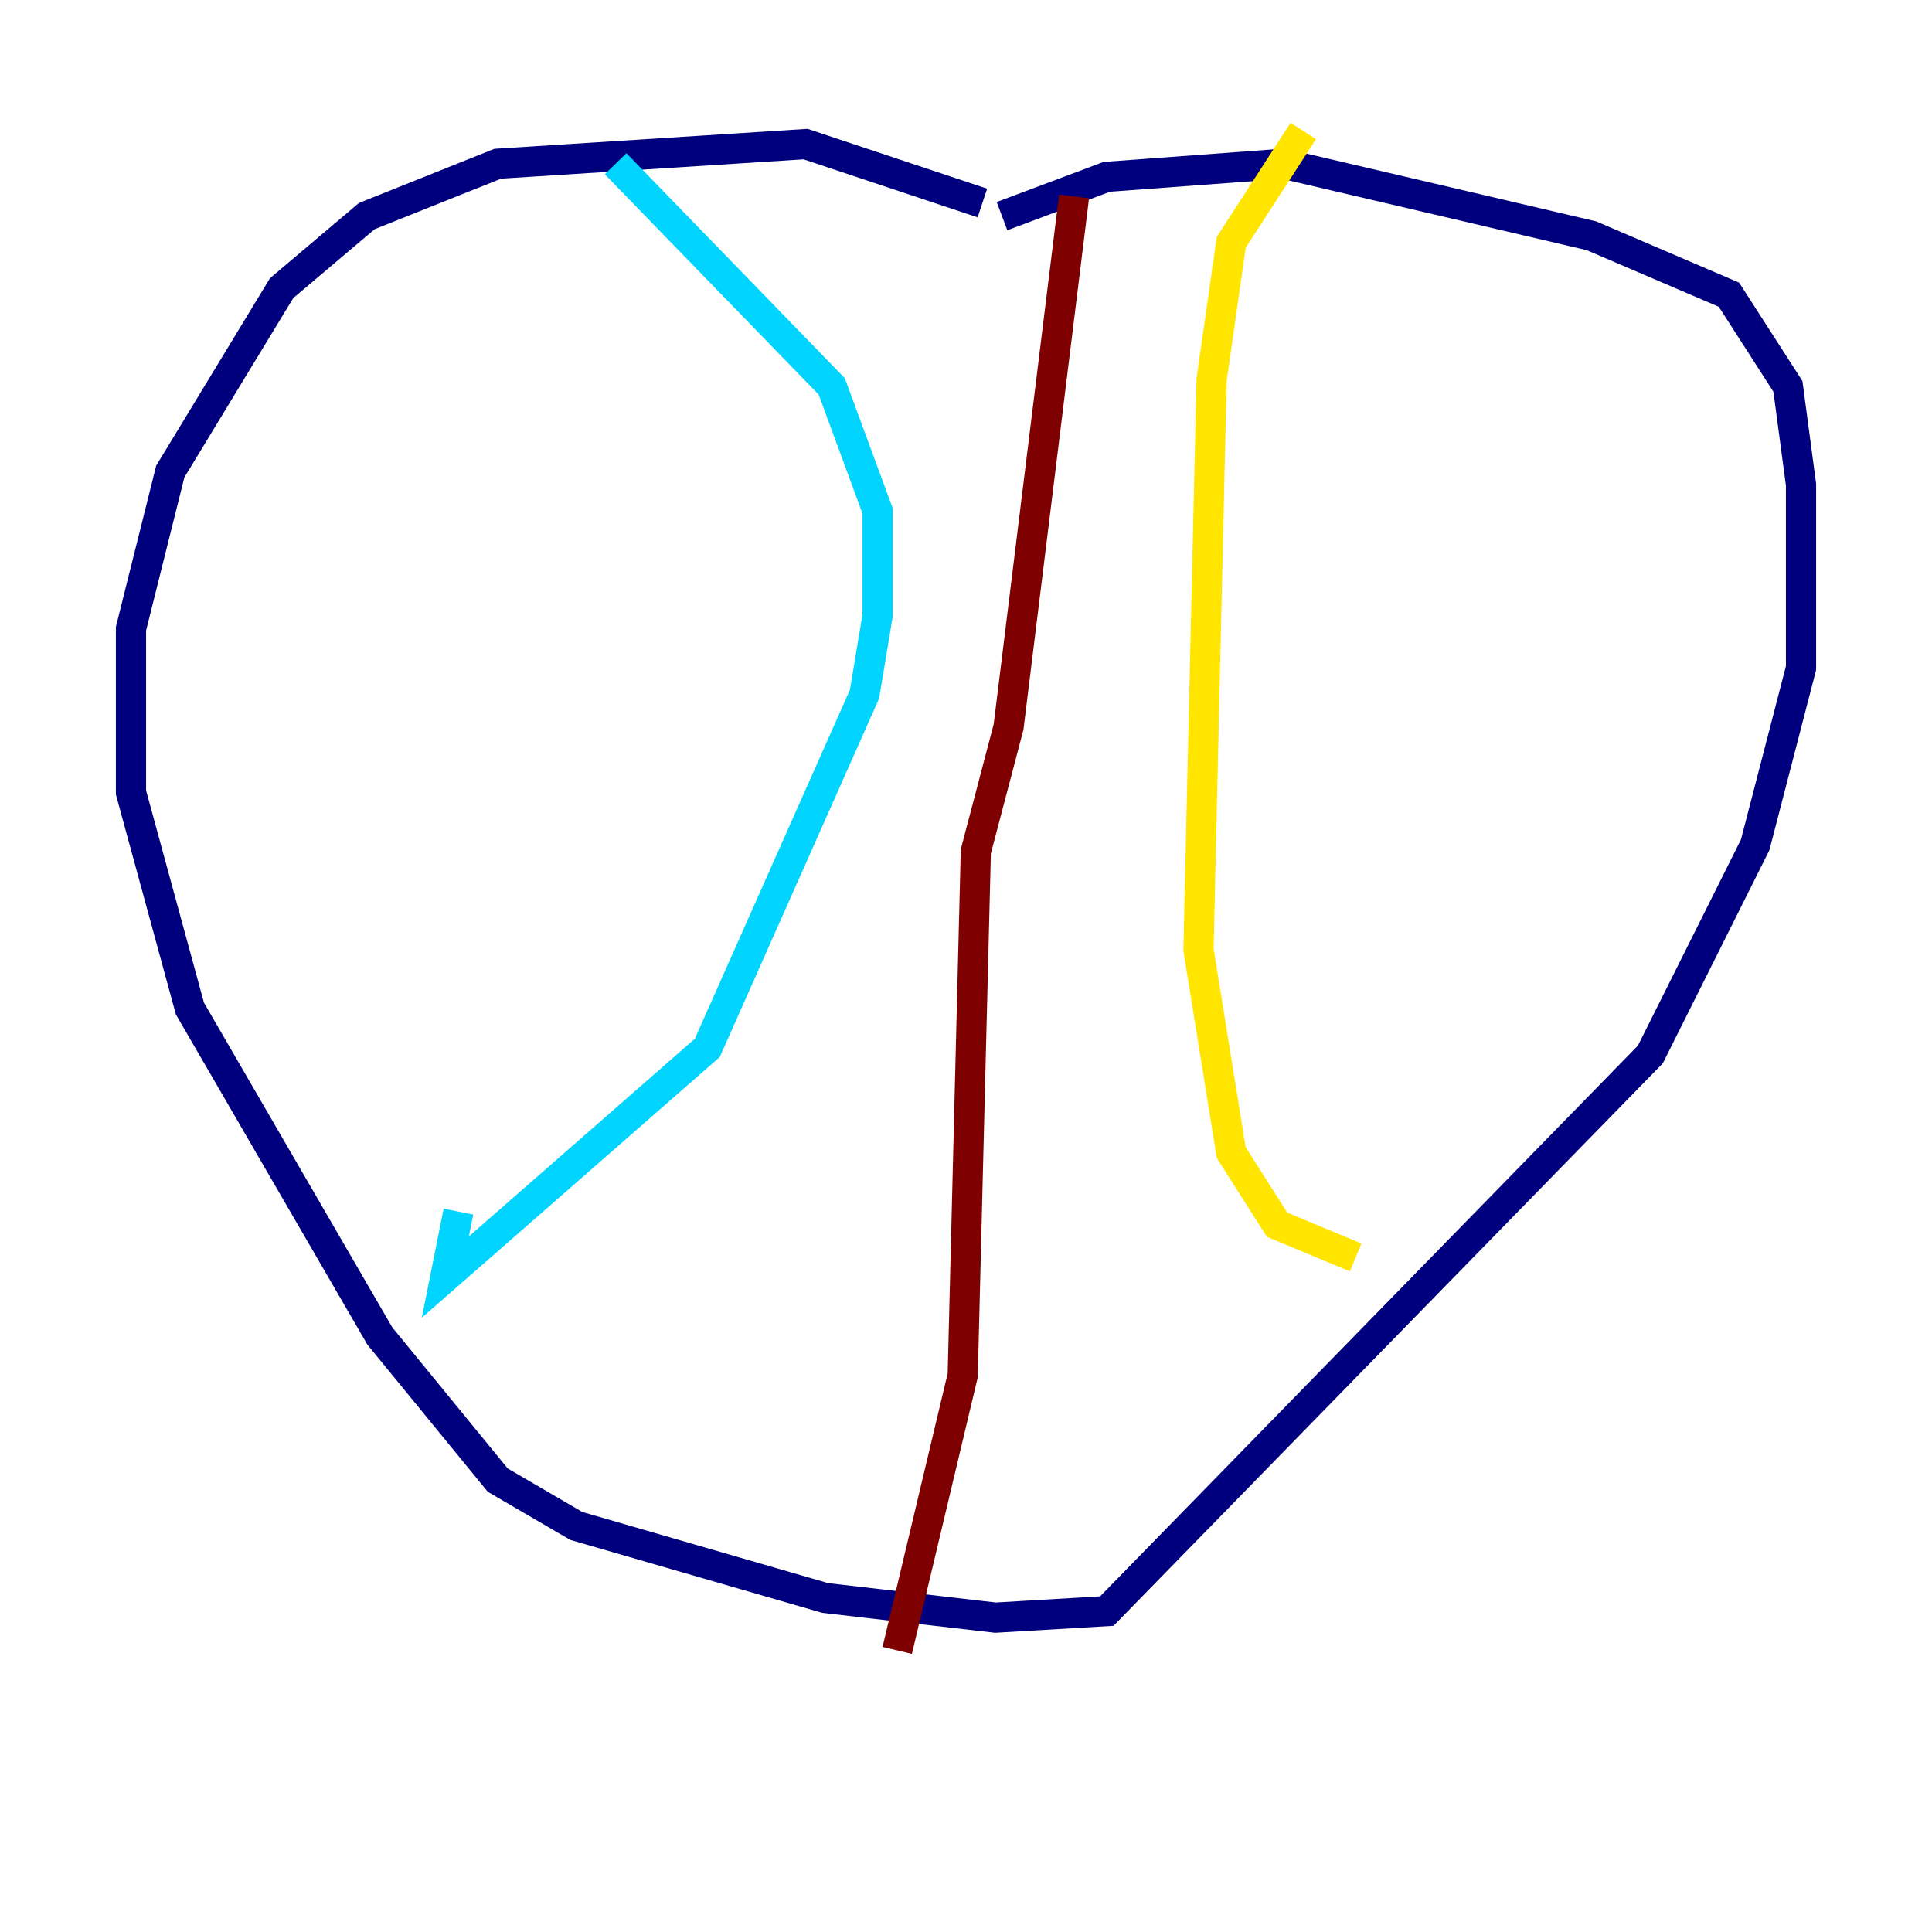 <?xml version="1.0" encoding="utf-8" ?>
<svg baseProfile="tiny" height="128" version="1.2" viewBox="0,0,128,128" width="128" xmlns="http://www.w3.org/2000/svg" xmlns:ev="http://www.w3.org/2001/xml-events" xmlns:xlink="http://www.w3.org/1999/xlink"><defs /><polyline fill="none" points="65.085,13.451 53.37,9.546 32.976,10.848 24.298,14.319 18.658,19.091 11.281,31.241 8.678,41.654 8.678,52.502 12.583,66.82 25.166,88.515 32.976,98.061 38.183,101.098 54.671,105.871 65.953,107.173 73.329,106.739 109.342,69.858 116.285,55.973 119.322,44.258 119.322,32.108 118.454,25.6 114.549,19.525 105.437,15.62 85.044,10.848 73.329,11.715 66.386,14.319" stroke="#00007f" stroke-width="2" /><polyline fill="none" points="40.786,10.848 55.105,25.6 58.142,33.844 58.142,40.786 57.275,45.993 46.861,69.424 29.505,84.61 30.373,80.271" stroke="#00d4ff" stroke-width="2" /><polyline fill="none" points="86.346,8.678 81.573,16.054 80.271,25.166 79.403,62.915 81.573,76.366 84.61,81.139 89.817,83.308" stroke="#ffe500" stroke-width="2" /><polyline fill="none" points="71.159,13.017 66.82,48.163 64.651,56.407 63.783,91.119 59.444,109.342" stroke="#7f0000" stroke-width="2" /></svg>